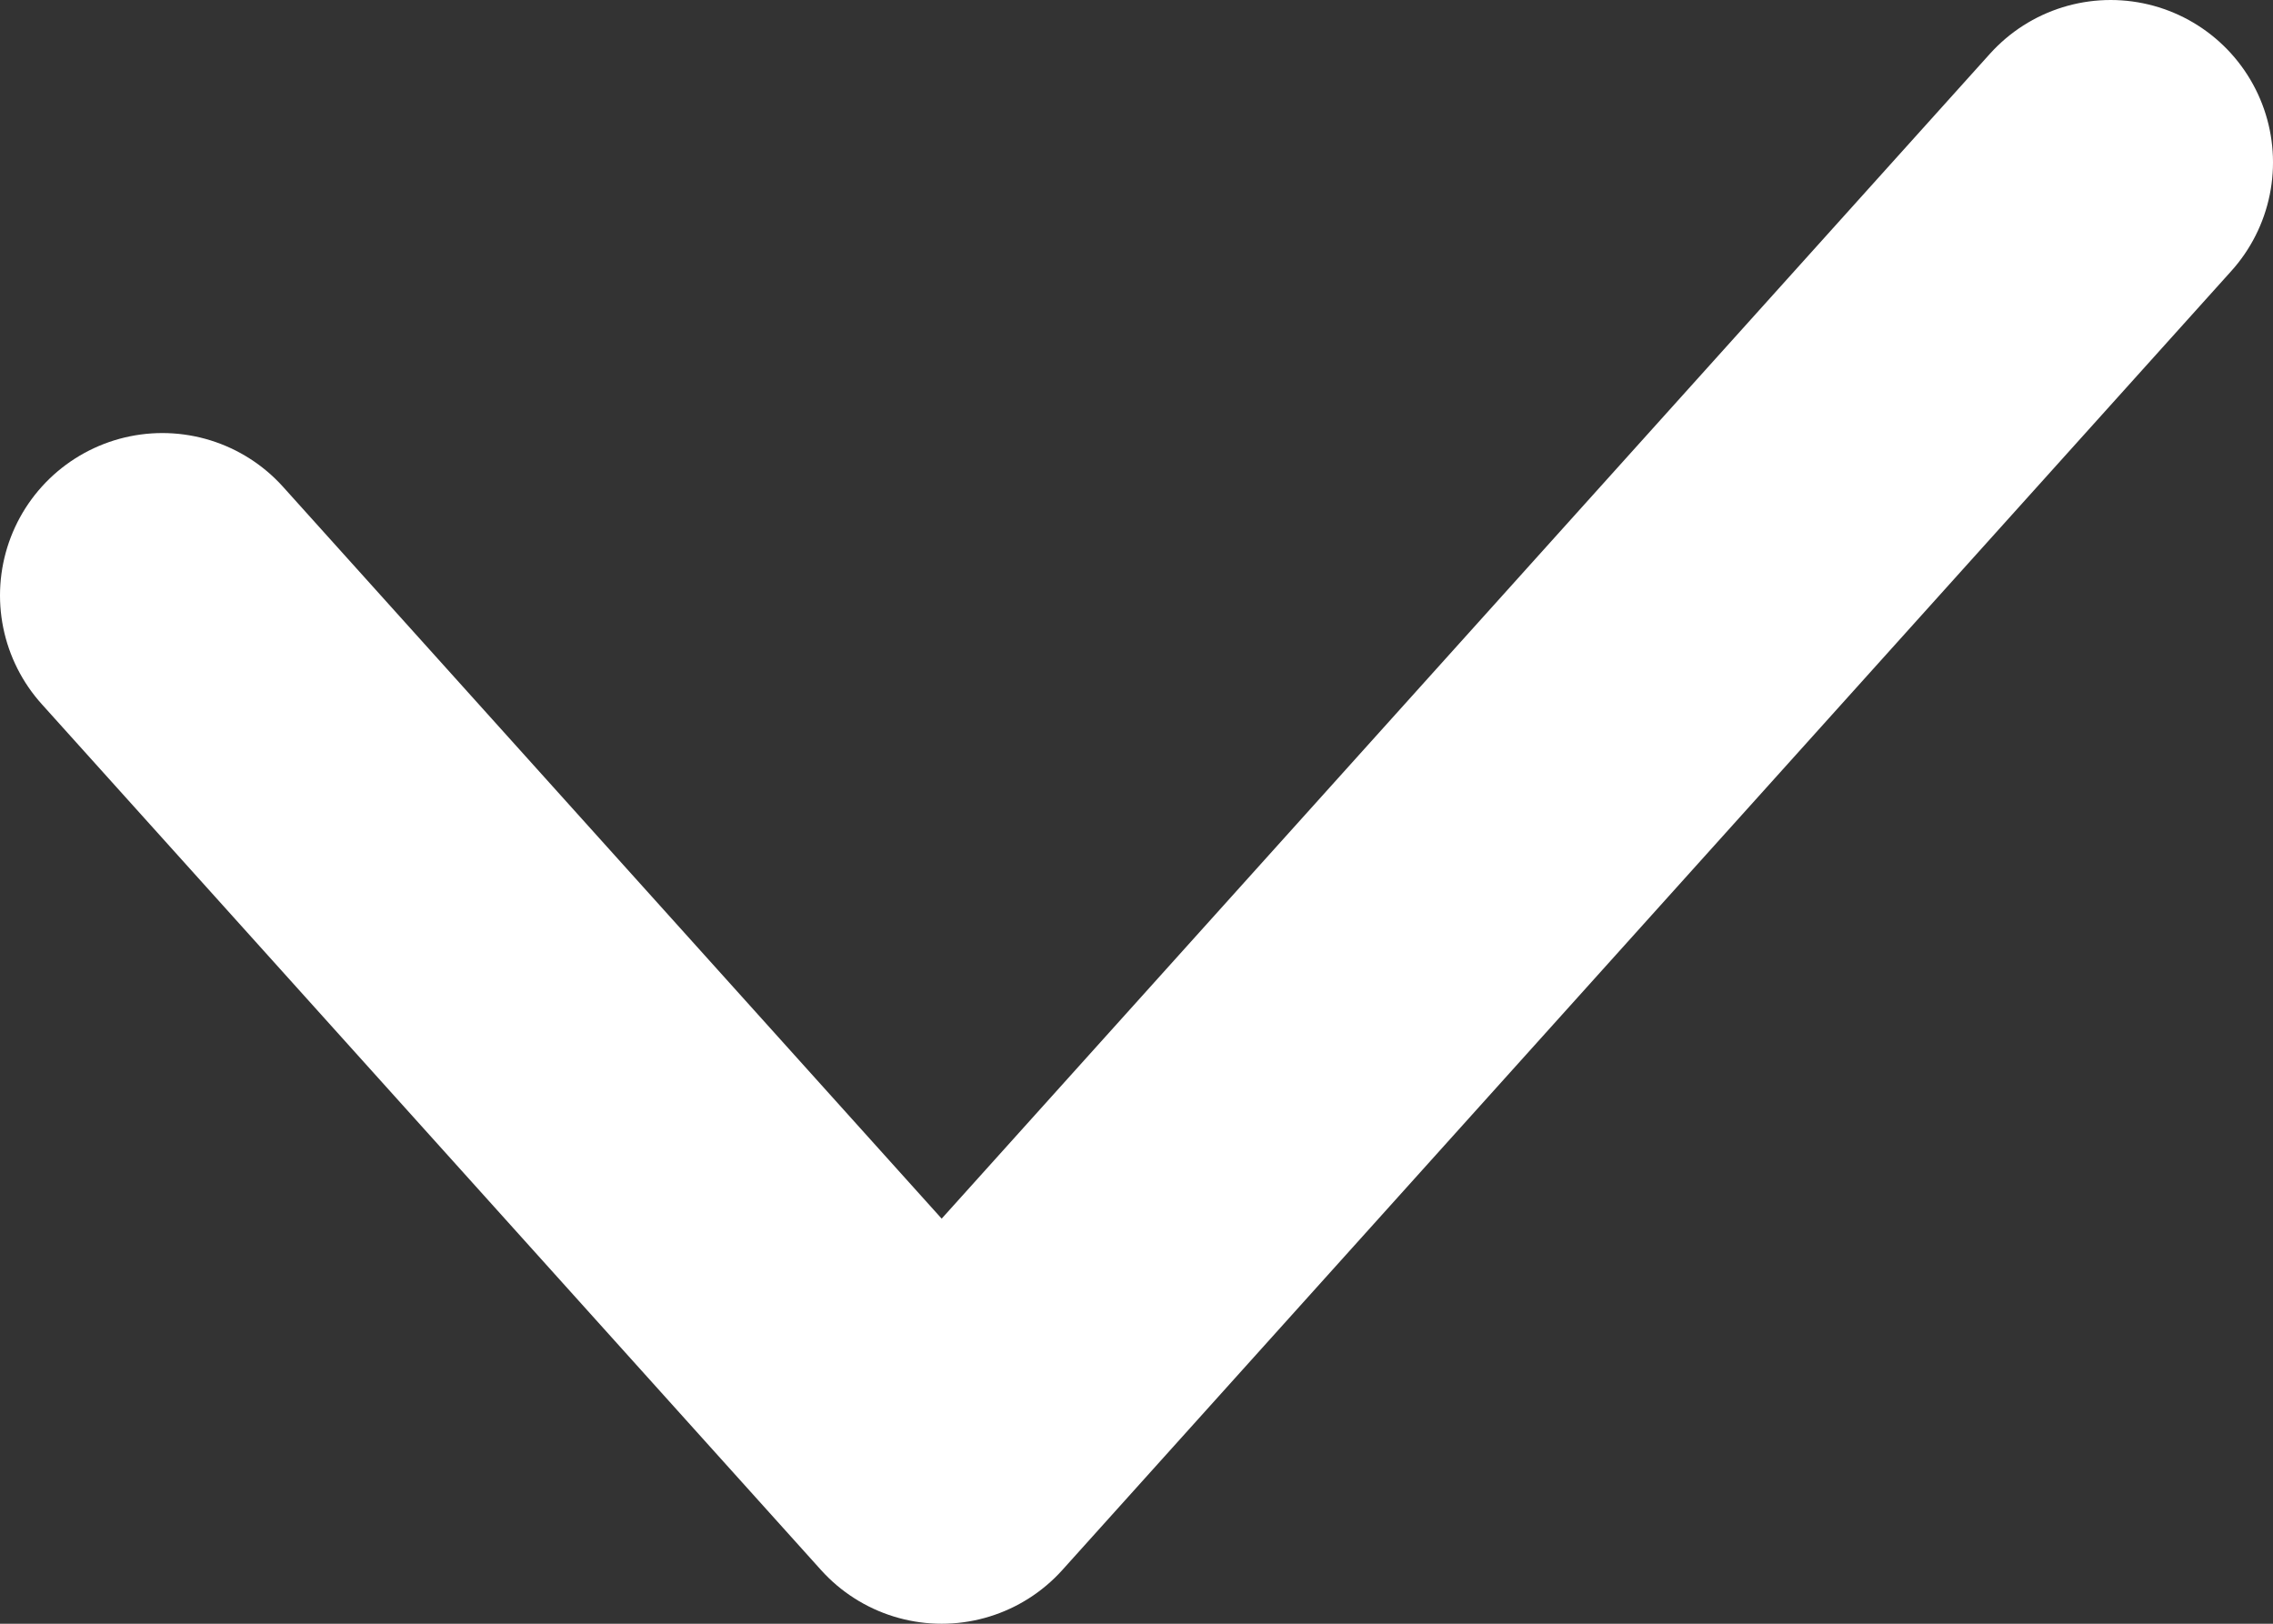 <svg width="14" height="10" viewBox="0 0 14 10" fill="none" xmlns="http://www.w3.org/2000/svg">
<rect x="0" y="0" width="14" height="10" fill="#333333" stroke="none"/>
<path d="M1 3.667L5.8 9L13 1" stroke="white" stroke-width="2" stroke-linecap="round" stroke-linejoin="round"/>
</svg>
